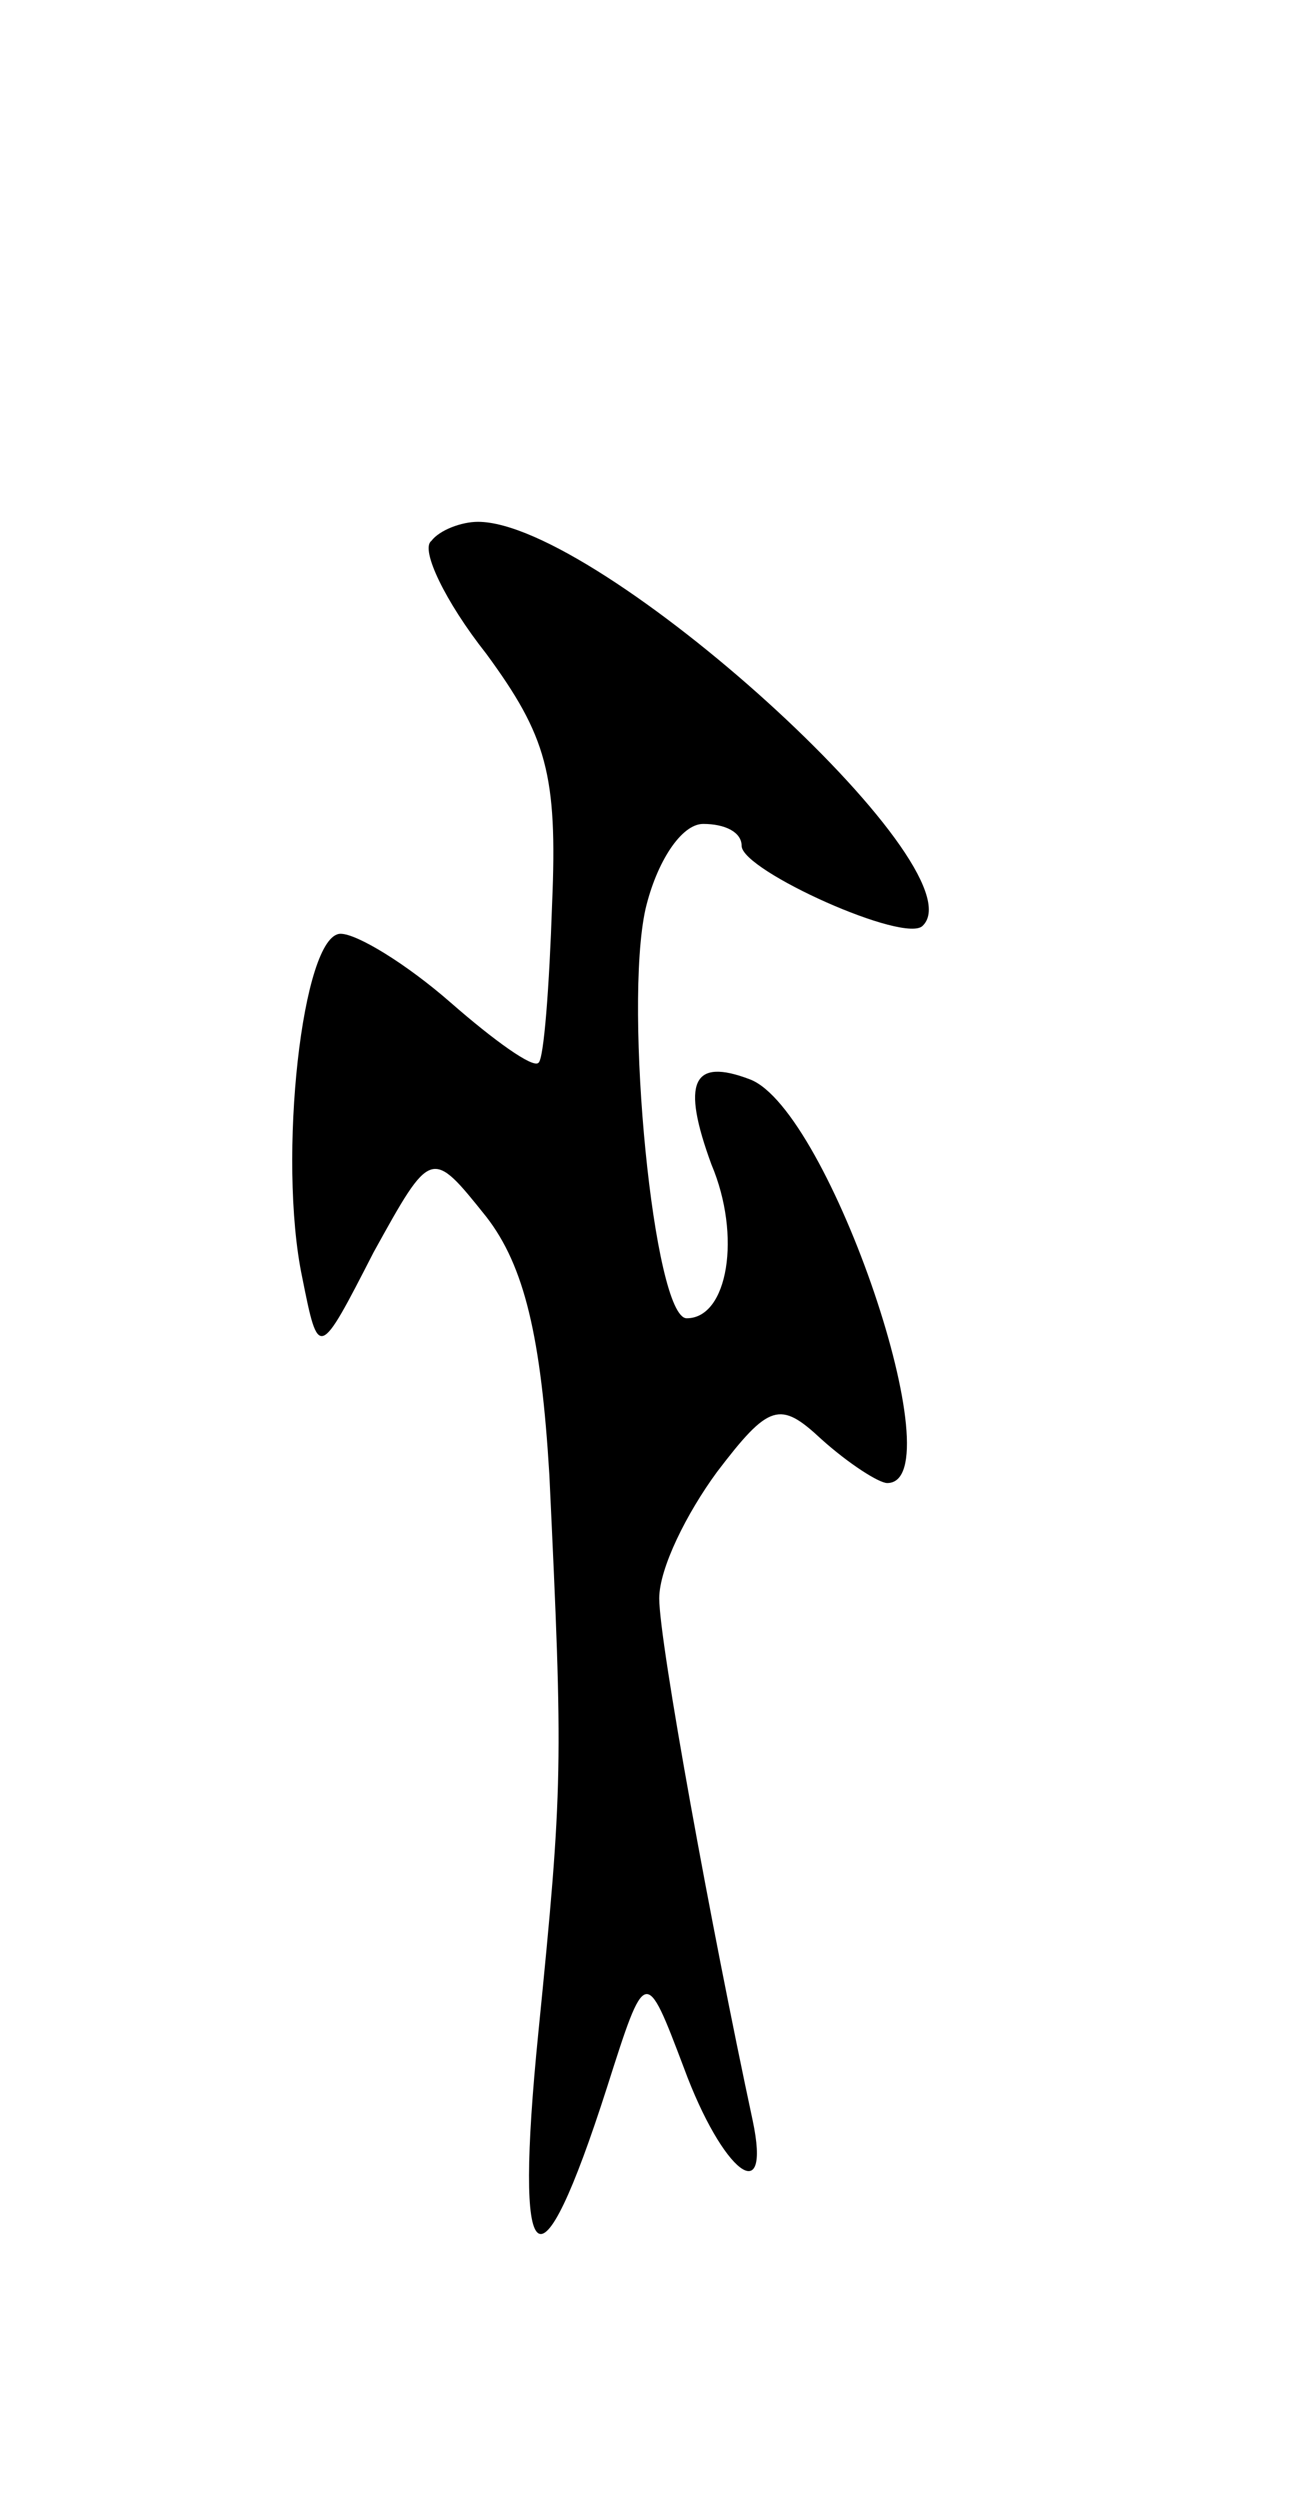 <svg version="1.0" xmlns="http://www.w3.org/2000/svg"
 width="47pt" height="91pt" viewBox="0 0 47 91"
 preserveAspectRatio="xMidYMid meet">
<g transform="translate(0,91) scale(0.1,-0.1)"
fill="#000000" stroke="none">
<path d="M157 713 c-4 -3 5 -22 20 -41 22 -30 26 -44 24 -91 -1 -30 -3 -57 -5
-58 -2 -2 -16 8 -32 22 -16 14 -34 25 -40 25 -14 0 -23 -82 -14 -125 6 -30 6
-30 26 9 21 38 21 38 41 13 14 -18 20 -44 23 -94 5 -106 5 -113 -4 -203 -9
-90 0 -98 25 -20 14 44 14 44 28 7 14 -38 32 -52 25 -19 -15 70 -34 174 -34
190 0 11 10 31 21 46 19 25 23 26 38 12 10 -9 21 -16 24 -16 25 0 -21 136 -50
147 -21 8 -25 -1 -14 -31 11 -26 6 -56 -9 -56 -12 0 -23 113 -15 149 4 17 13
31 21 31 8 0 14 -3 14 -8 0 -9 60 -36 66 -29 21 21 -118 147 -162 147 -6 0
-14 -3 -17 -7z"/>
</g>
</svg>
